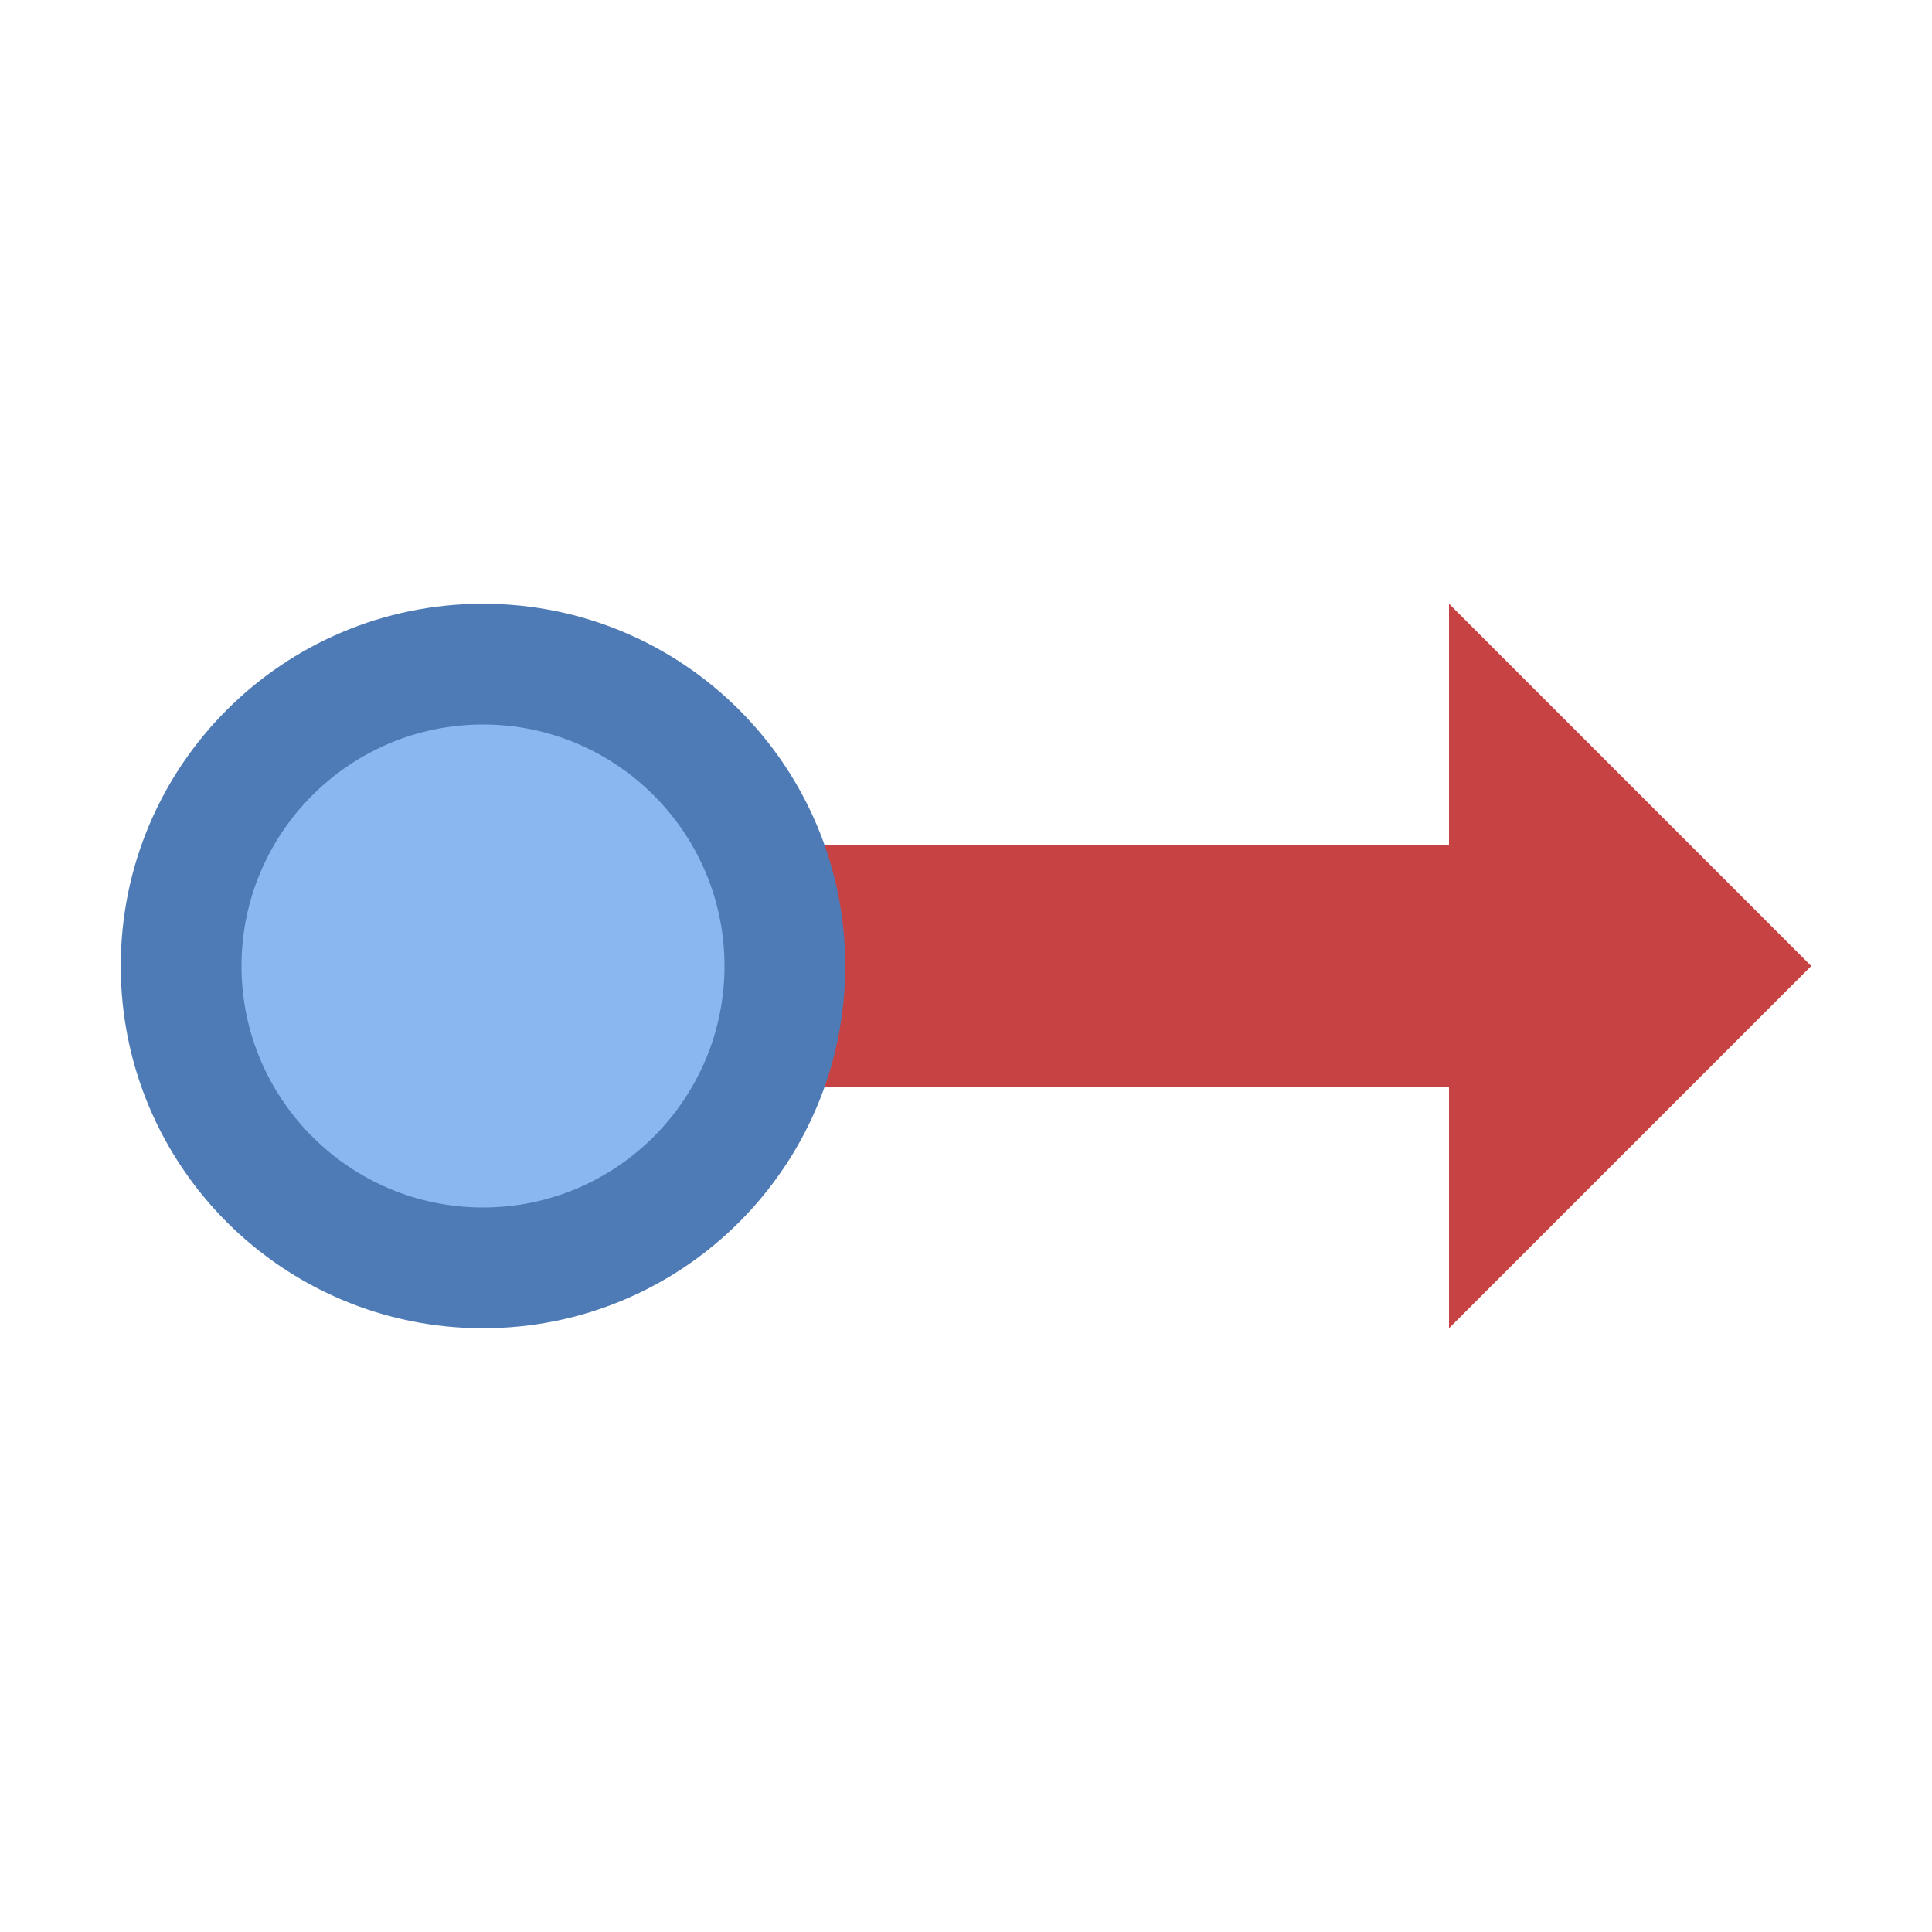 <svg xmlns="http://www.w3.org/2000/svg" viewBox="0 0 16 16"><path fill="#c74343" d="M12 7L6 7 6 9 12 9 12 11 15 8 12 5z"></path><path fill="#8bb7f0" d="M4 5.5A2.5 2.5 0 1 0 4 10.5A2.5 2.5 0 1 0 4 5.5Z"></path><path fill="#4e7ab5" d="M4,6c1.103,0,2,0.897,2,2s-0.897,2-2,2S2,9.103,2,8S2.897,6,4,6 M4,5C2.343,5,1,6.343,1,8 s1.343,3,3,3s3-1.343,3-3S5.657,5,4,5L4,5z"></path></svg>